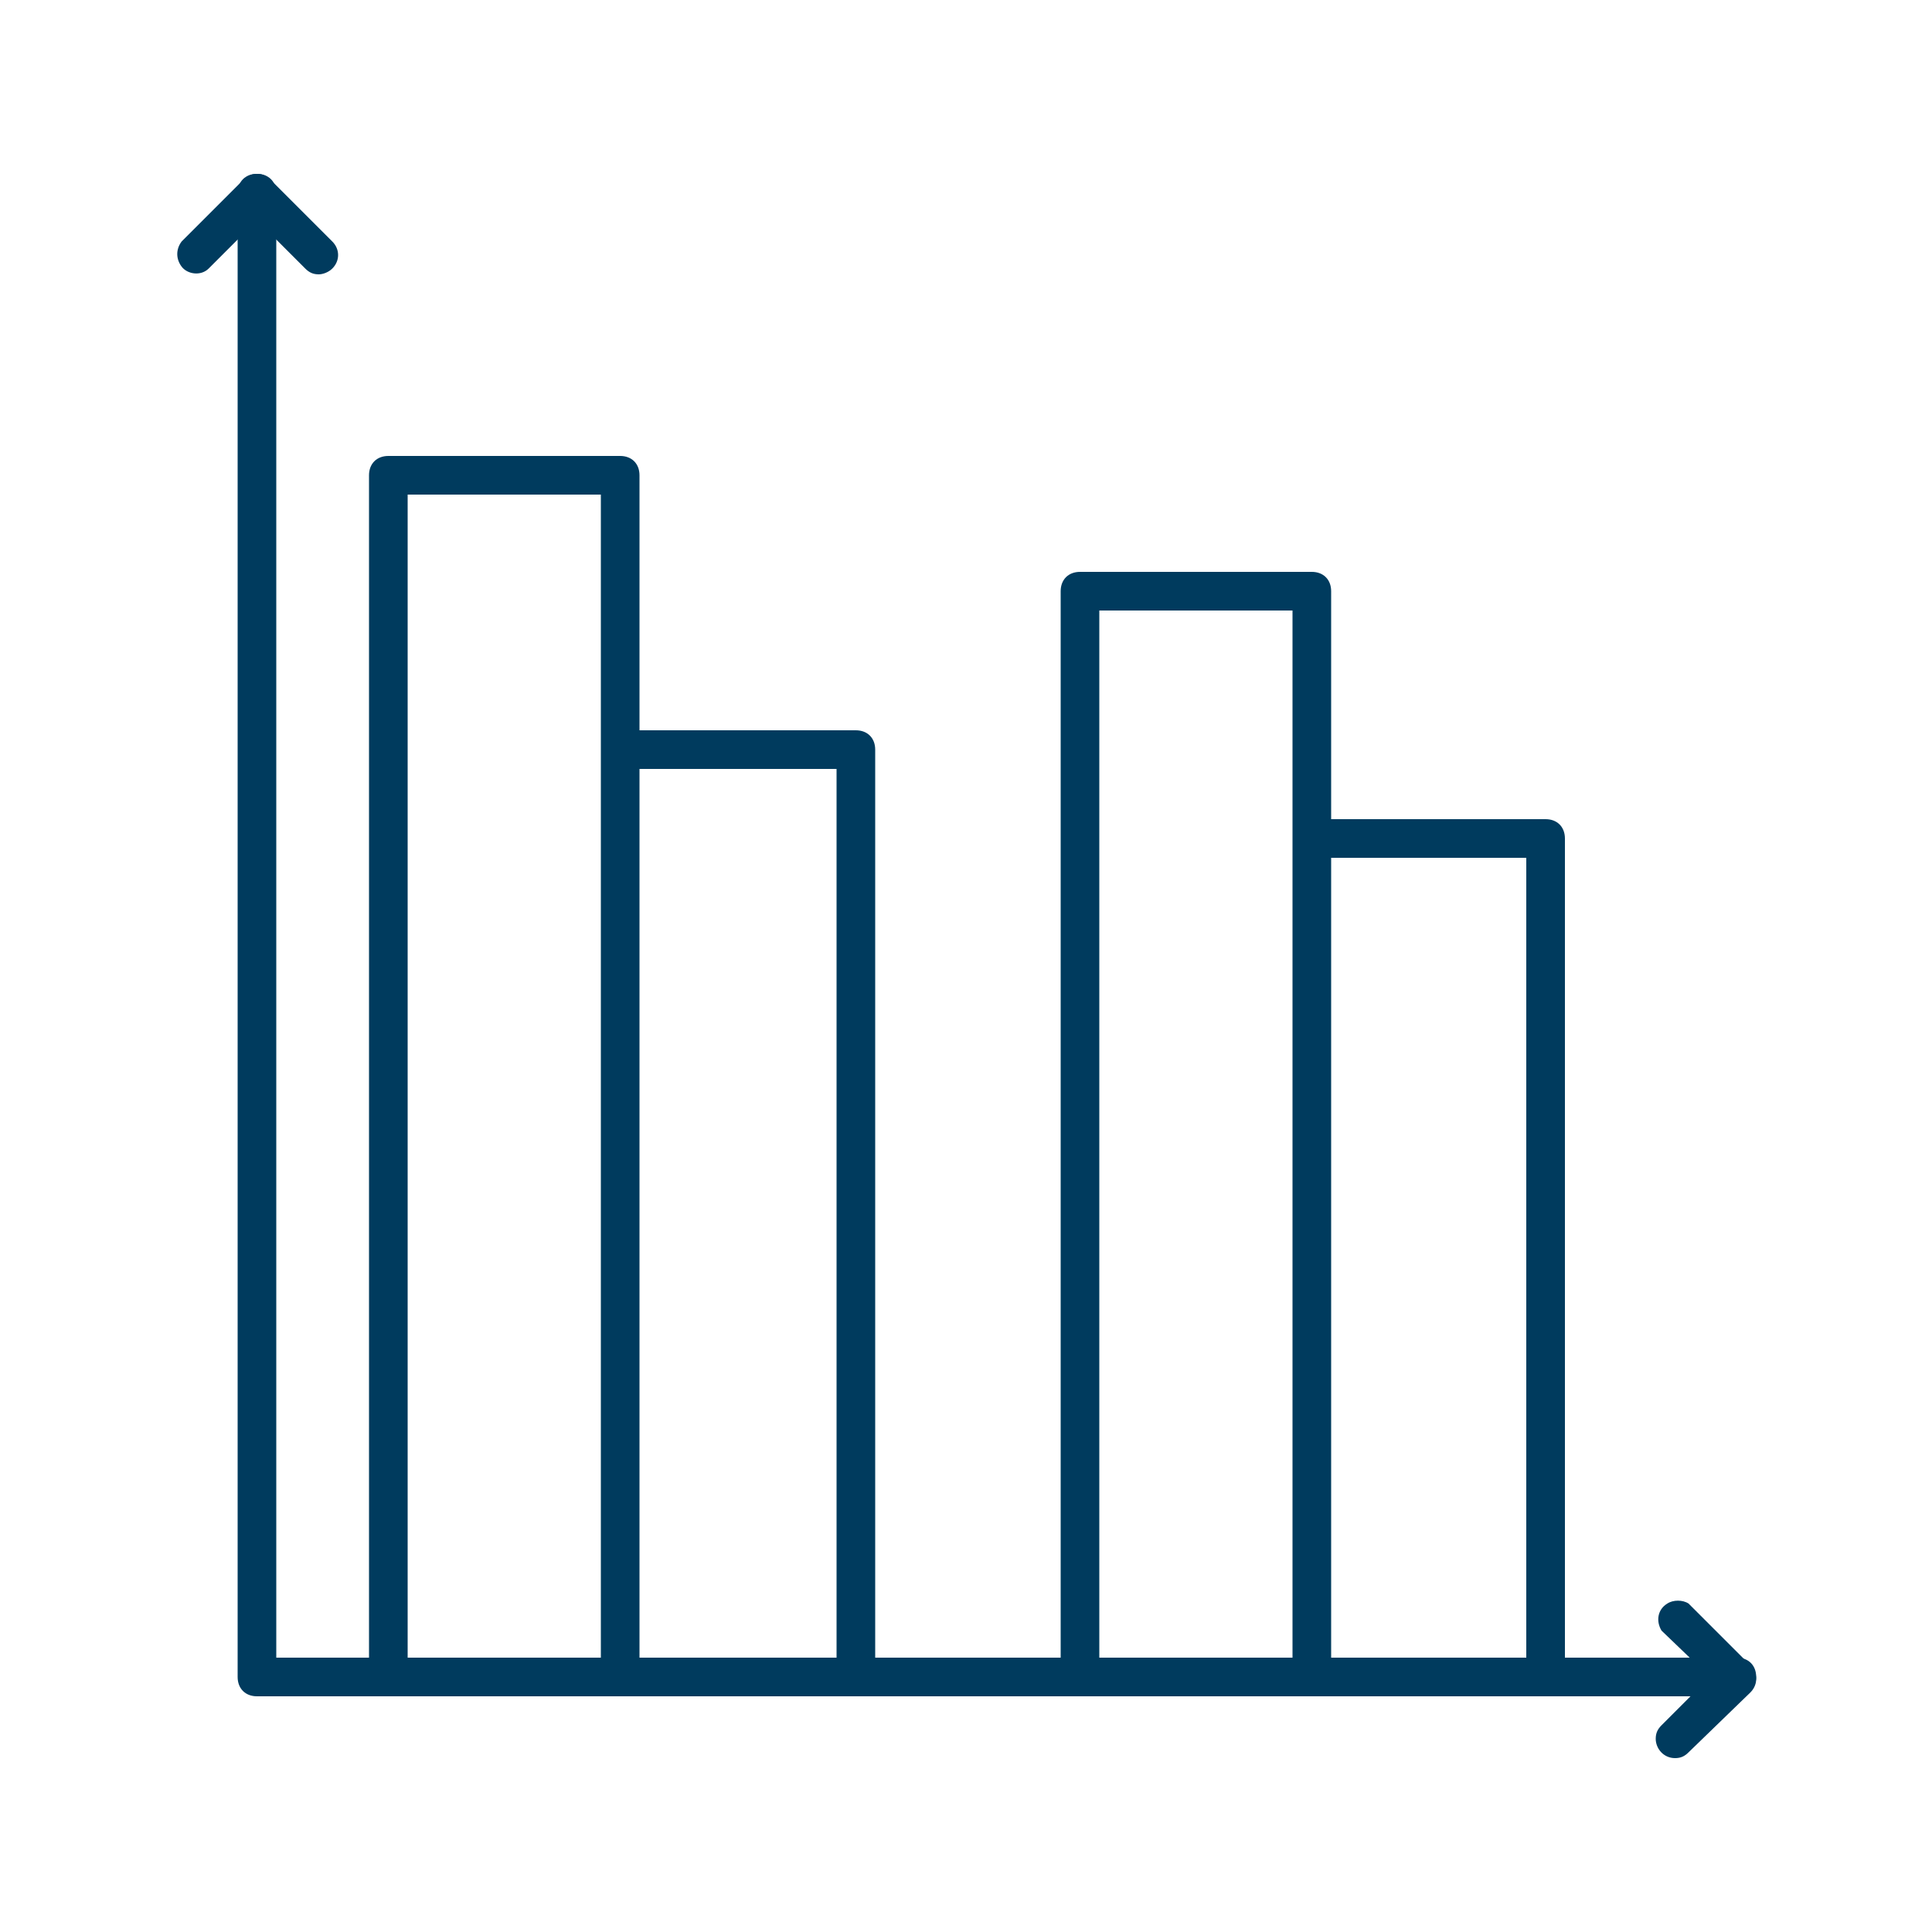 <?xml version="1.0" encoding="utf-8"?>
<!-- Generator: Adobe Illustrator 21.1.0, SVG Export Plug-In . SVG Version: 6.00 Build 0)  -->
<svg version="1.1" id="Layer_1" xmlns="http://www.w3.org/2000/svg" xmlns:xlink="http://www.w3.org/1999/xlink" x="0px" y="0px"
	 viewBox="0 0 100 100" style="enable-background:new 0 0 100 100;" xml:space="preserve">
<style type="text/css">
	.st0{fill:#003B5E;}
</style>
<title>ALL</title>
<path class="st0" d="M89.9,87.8H13.3c-0.6,0-1-0.4-1-1V10c0-0.6,0.4-1,1-1s1,0.4,1,1v75.8h75.6c0.6,0,1,0.4,1,1S90.4,87.8,89.9,87.8
	z"/>
<path class="st0" d="M16.5,14.2c-0.3,0-0.5-0.1-0.7-0.3l-2.5-2.5l-2.5,2.5c-0.4,0.4-1.1,0.3-1.4-0.1c-0.3-0.4-0.3-0.9,0-1.3l3.2-3.2
	C12.8,9.1,13,9,13.3,9l0,0c0.3,0,0.5,0.1,0.7,0.3l3.2,3.2c0.4,0.4,0.4,1,0,1.4C17,14.1,16.7,14.2,16.5,14.2L16.5,14.2z"/>
<path class="st0" d="M86.7,91c-0.6,0-1-0.5-1-1c0-0.3,0.1-0.5,0.3-0.7l2.5-2.5L86,84.4c-0.3-0.5-0.2-1.1,0.3-1.4
	c0.3-0.2,0.8-0.2,1.1,0l3.2,3.2c0.4,0.4,0.4,1,0,1.4l-3.2,3.1C87.2,90.9,87,91,86.7,91z"/>
<path class="st0" d="M32.1,87.8c-0.6,0-1-0.4-1-1V25.6h-10v61.2c0,0.6-0.4,1-1,1s-1-0.4-1-1V24.6c0-0.6,0.4-1,1-1h12
	c0.6,0,1,0.4,1,1v62.2C33.1,87.4,32.6,87.8,32.1,87.8z"/>
<path class="st0" d="M44.3,87.8c-0.6,0-1-0.4-1-1v-47h-11c-0.6,0-1-0.4-1-1s0.4-1,1-1h12c0.6,0,1,0.4,1,1v48
	C45.3,87.4,44.8,87.8,44.3,87.8z"/>
<path class="st0" d="M67.9,87.8c-0.6,0-1-0.4-1-1V31.6h-10v55.2c0,0.6-0.4,1-1,1s-1-0.4-1-1V30.6c0-0.6,0.4-1,1-1h12
	c0.6,0,1,0.4,1,1v56.2C68.9,87.4,68.4,87.8,67.9,87.8z"/>
<path class="st0" d="M80,87.8c-0.6,0-1-0.4-1-1V44.4H68c-0.6,0-1-0.4-1-1s0.4-1,1-1h12c0.6,0,1,0.4,1,1v43.4
	C81,87.4,80.6,87.8,80,87.8z"/>
</svg>
